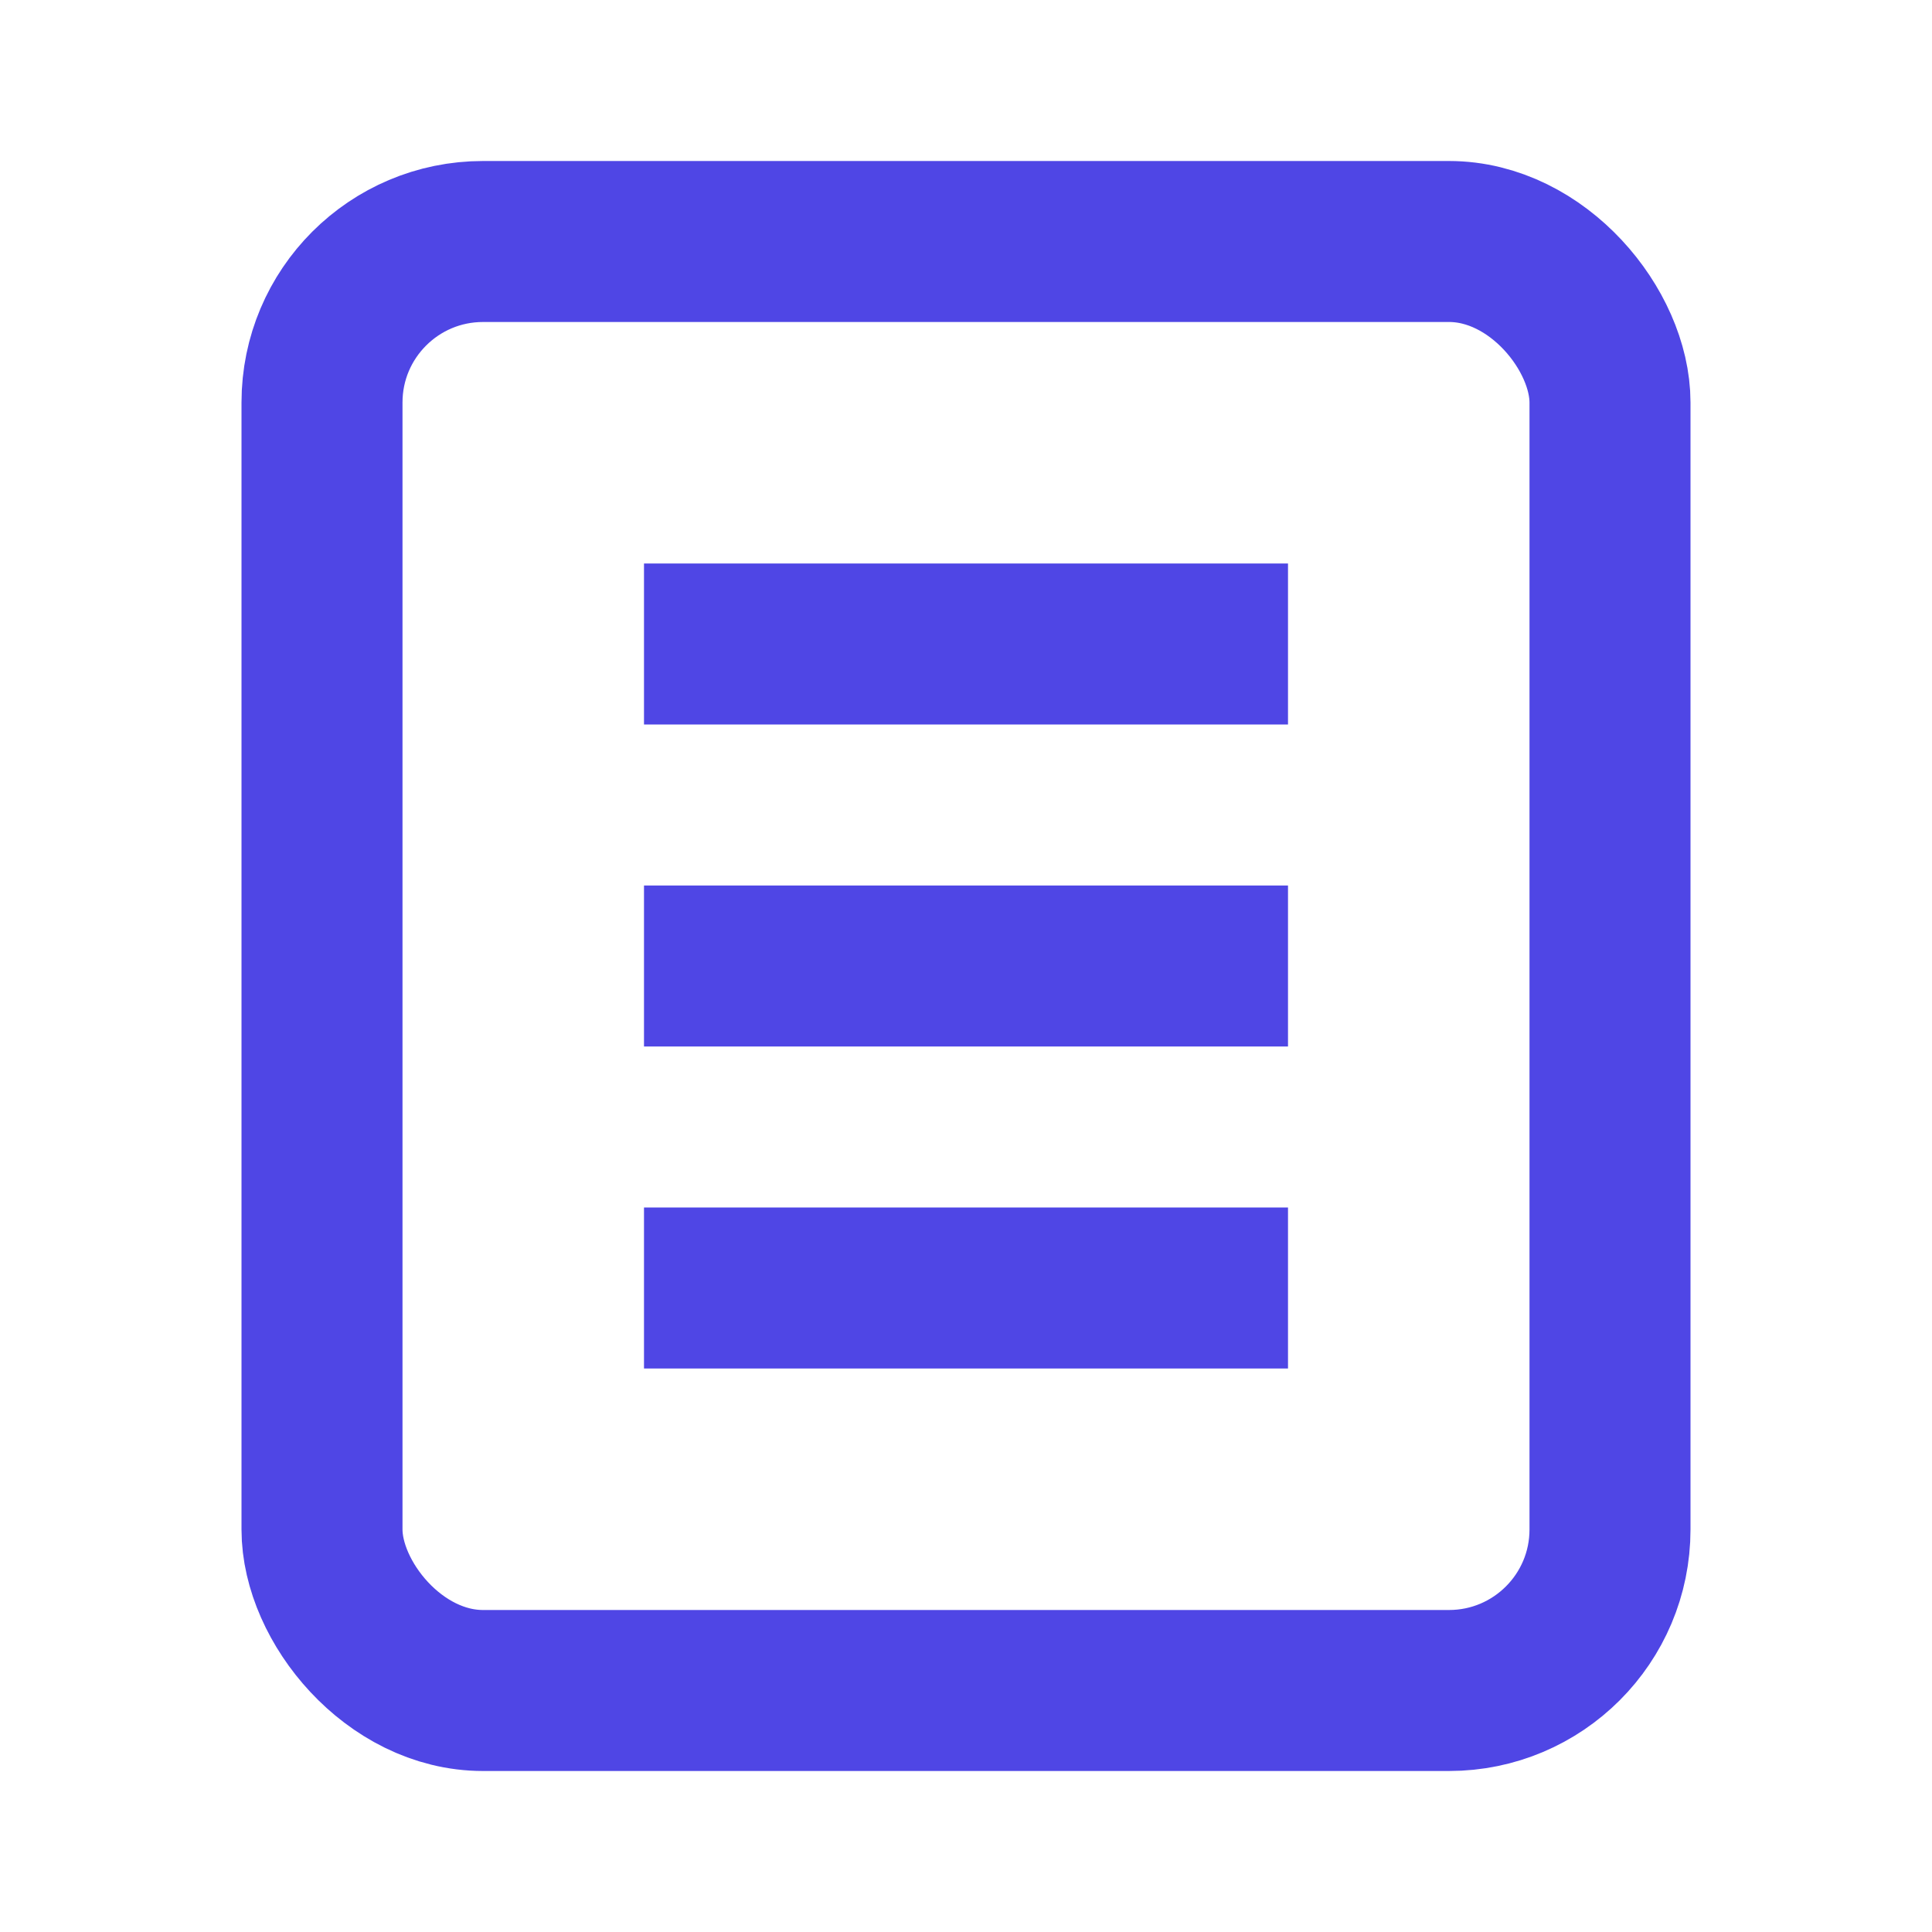 <?xml version="1.0" encoding="UTF-8"?>
<svg width="24" height="24" viewBox="0 0 24 24" fill="none" xmlns="http://www.w3.org/2000/svg">
  <rect x="4" y="3" width="16" height="18" rx="2" stroke="#4F46E5" stroke-width="2"/>
  <line x1="8" y1="8" x2="16" y2="8" stroke="#4F46E5" stroke-width="2"/>
  <line x1="8" y1="12" x2="16" y2="12" stroke="#4F46E5" stroke-width="2"/>
  <line x1="8" y1="16" x2="16" y2="16" stroke="#4F46E5" stroke-width="2"/>
</svg>